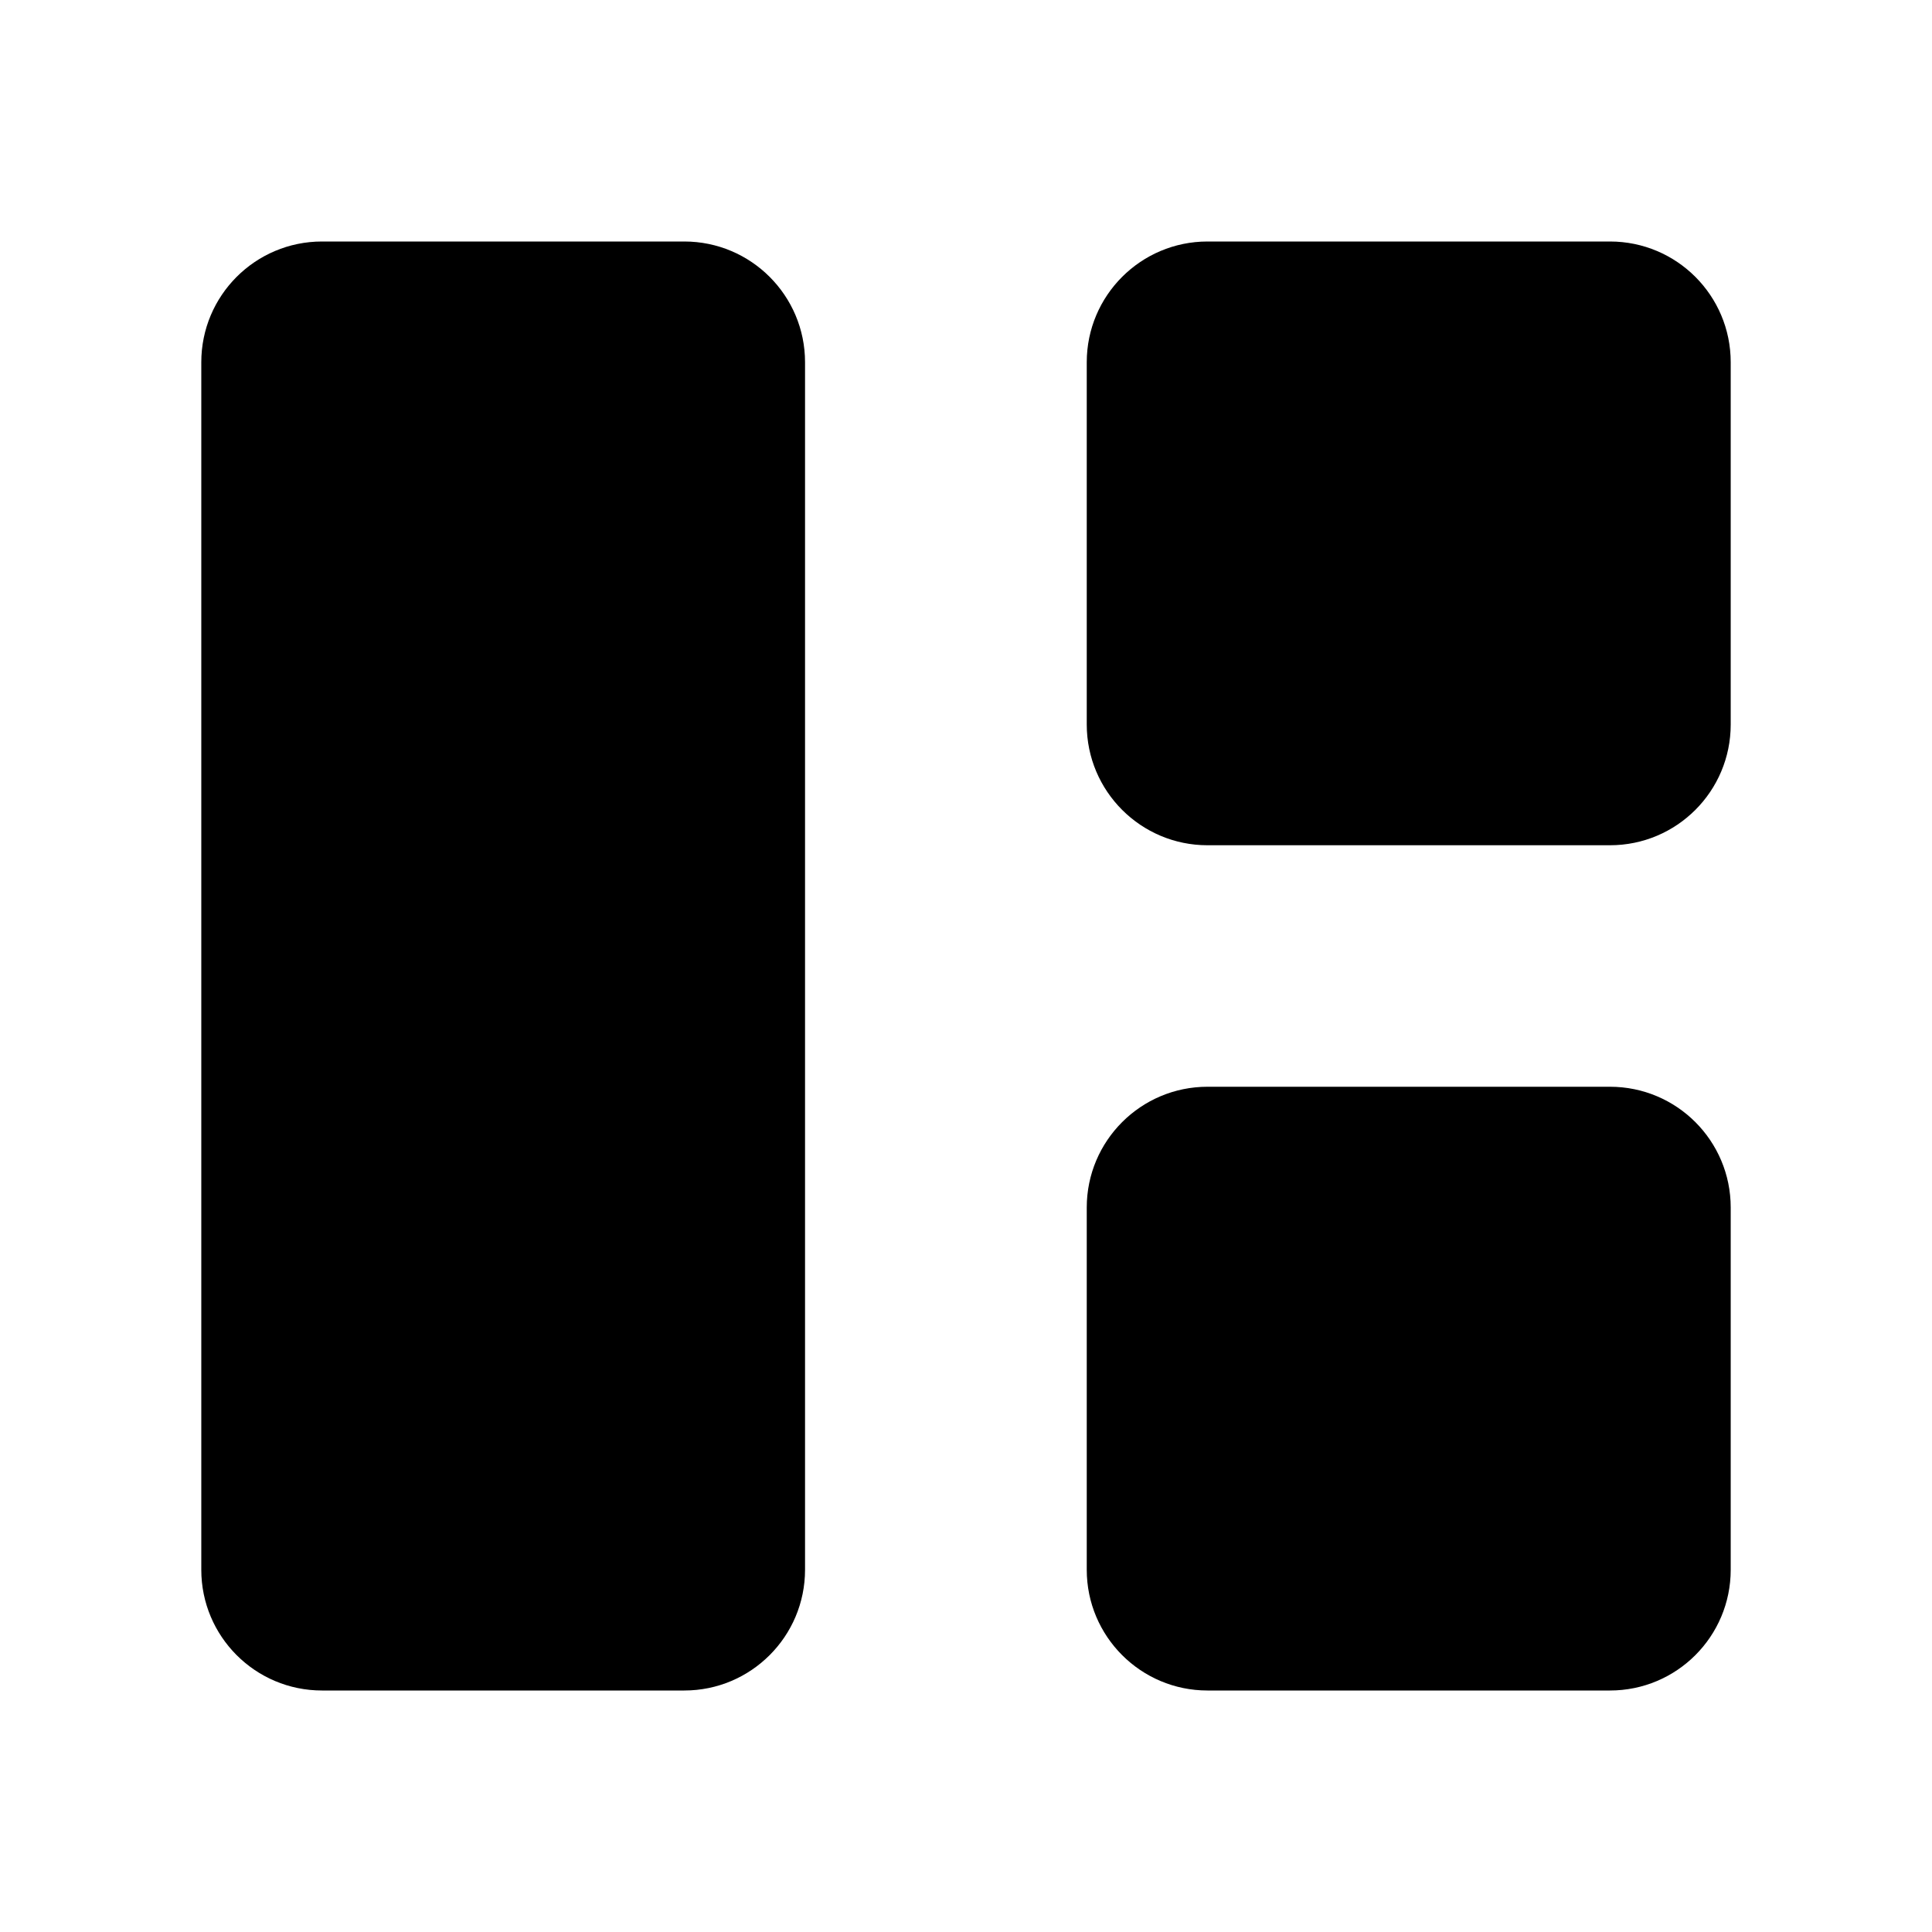 <svg width="16" height="16" viewBox="0 0 16 16" xmlns="http://www.w3.org/2000/svg">
<path d="M5.667 2H2.667C2.114 2 1.667 2.448 1.667 3V13C1.667 13.552 2.114 14 2.667 14H5.667C6.219 14 6.667 13.552 6.667 13V3C6.667 2.448 6.219 2 5.667 2Z"/>
<path fill-rule="evenodd" clip-rule="evenodd" d="M10 2H13.333C13.886 2 14.333 2.448 14.333 3V6C14.333 6.552 13.886 7 13.333 7H10C9.448 7 9 6.552 9 6V3C9 2.448 9.448 2 10 2Z"/>
<path fill-rule="evenodd" clip-rule="evenodd" d="M10 9H13.333C13.886 9 14.333 9.448 14.333 10V13C14.333 13.552 13.886 14 13.333 14H10C9.448 14 9 13.552 9 13V10C9 9.448 9.448 9 10 9Z"/>
</svg>
